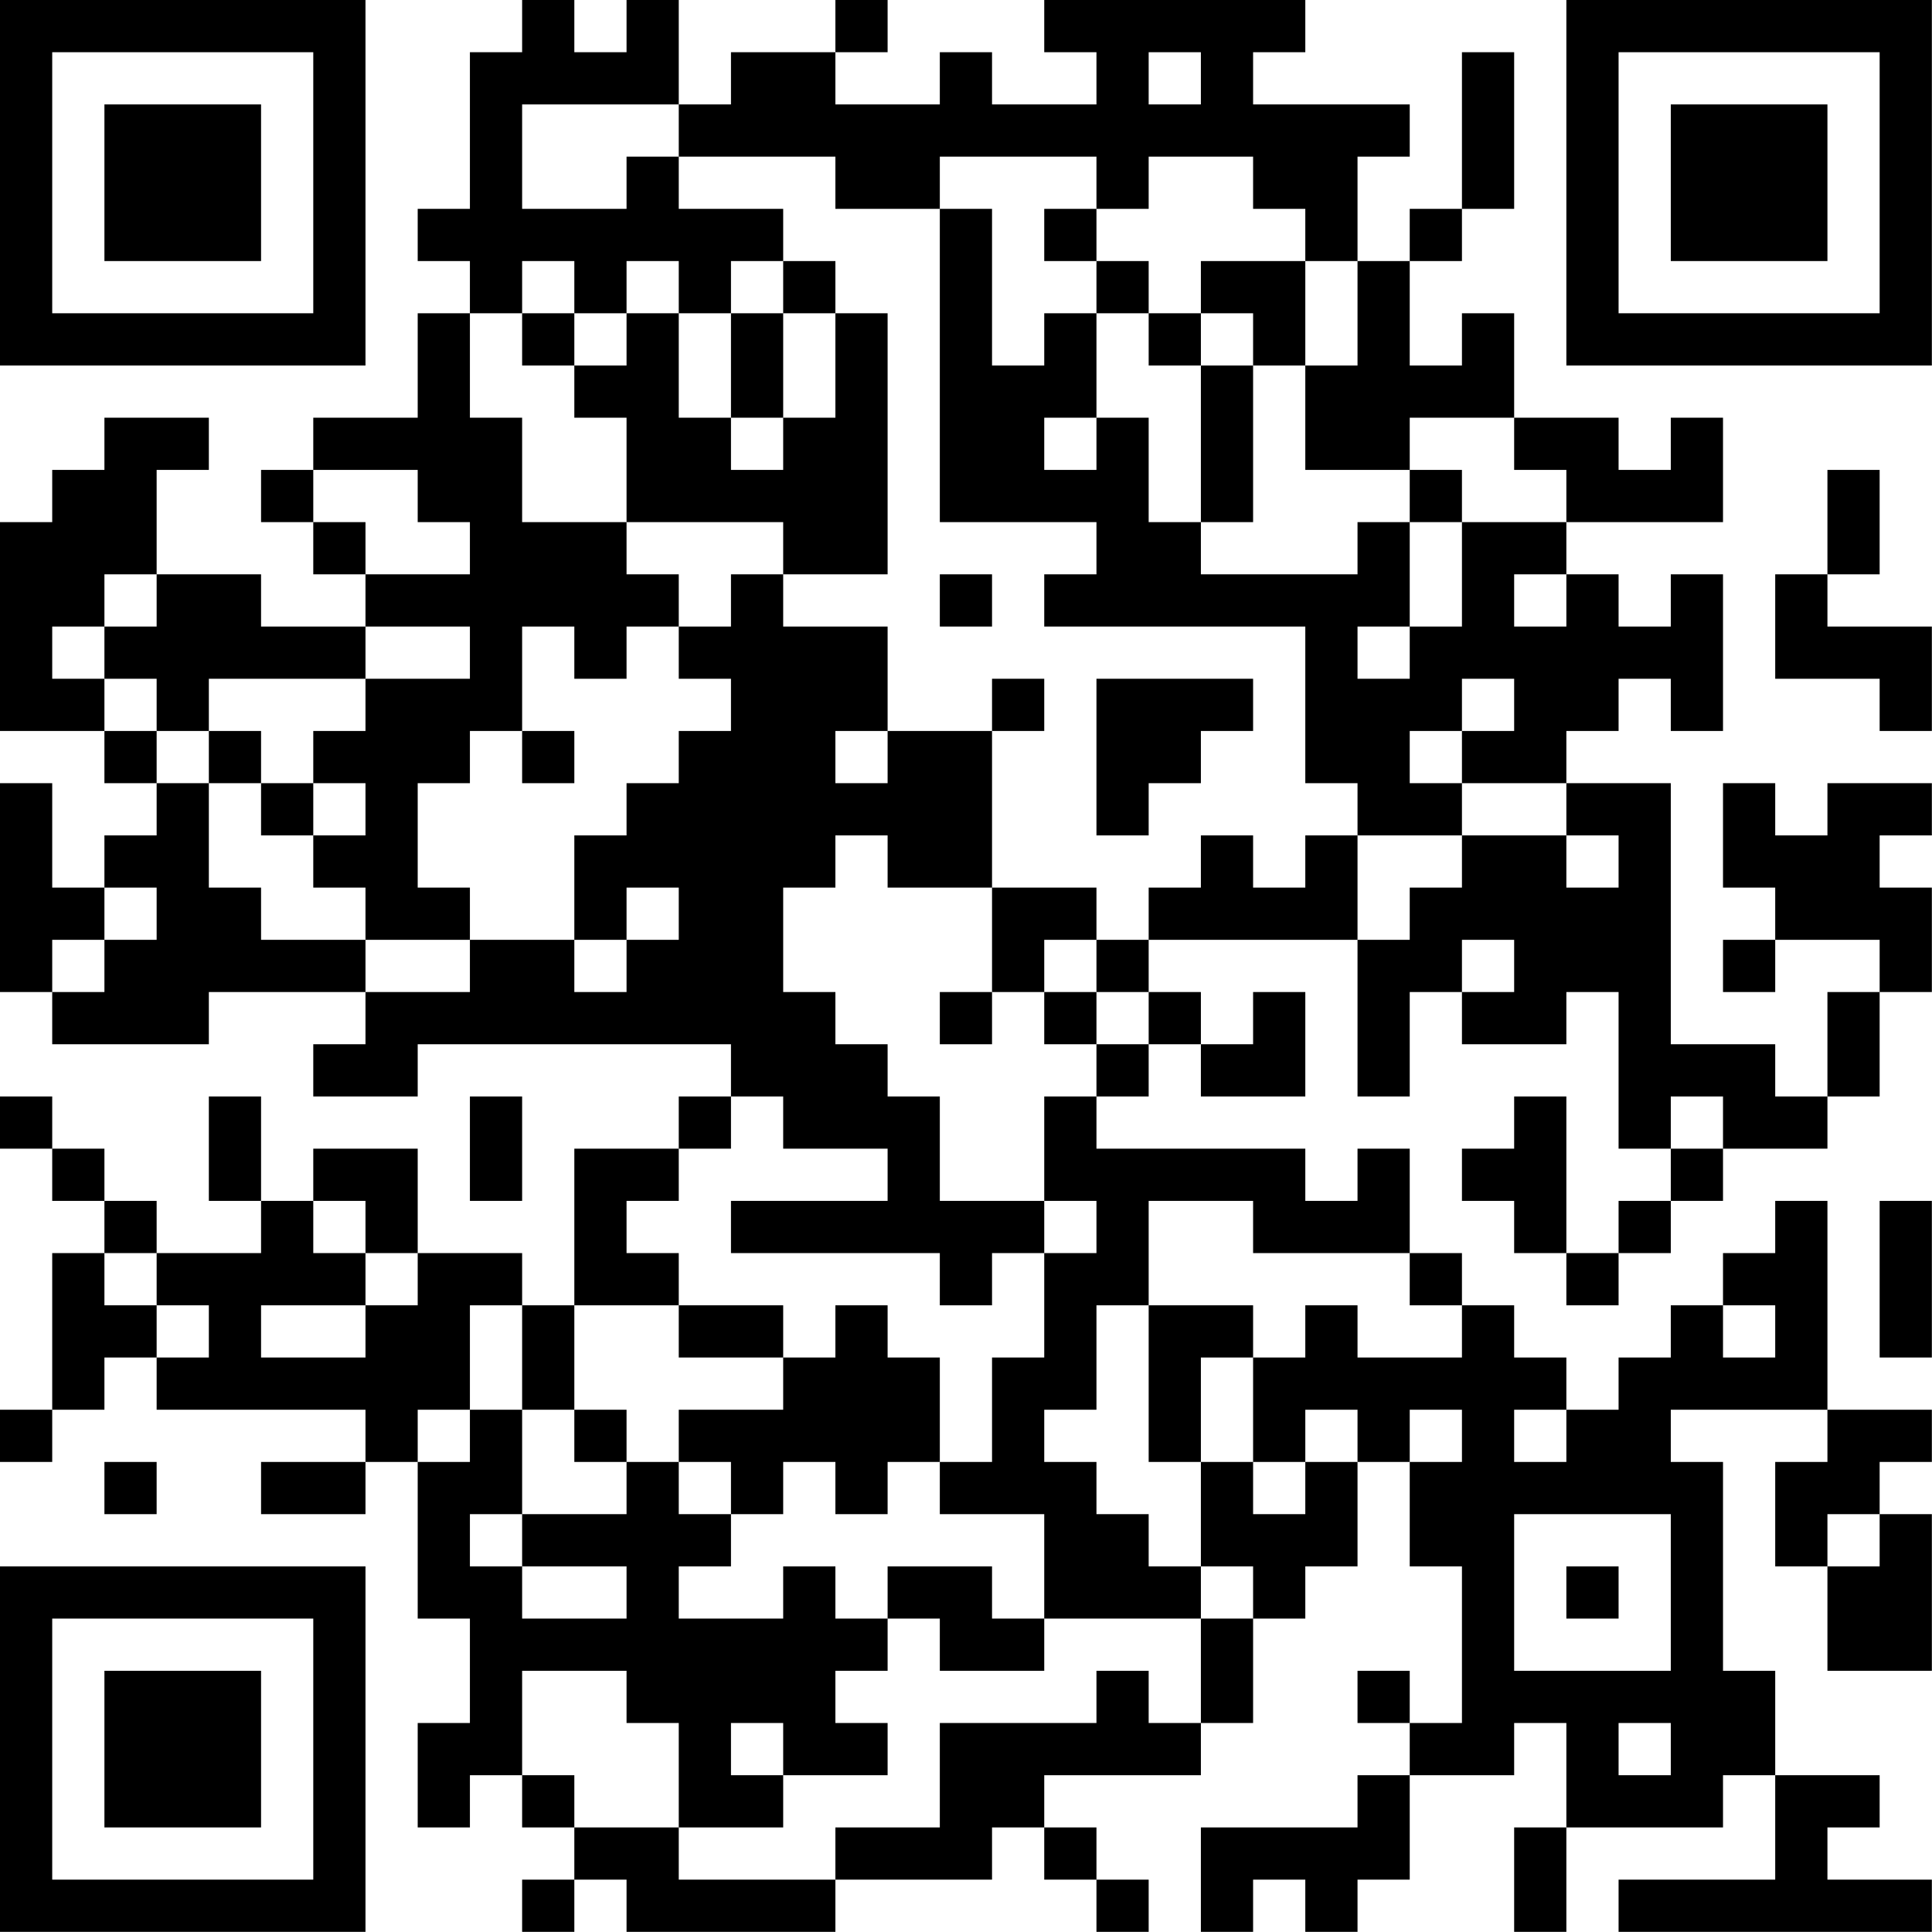 <?xml version="1.0" encoding="UTF-8"?>
<svg xmlns="http://www.w3.org/2000/svg" version="1.1" width="200" height="200" viewBox="0 0 200 200"><rect x="0" y="0" width="200" height="200" fill="#ffffff"/><g transform="scale(5.405)"><g transform="translate(0,0)"><path fill-rule="evenodd" d="M10 0L10 1L9 1L9 4L8 4L8 5L9 5L9 6L8 6L8 8L6 8L6 9L5 9L5 10L6 10L6 11L7 11L7 12L5 12L5 11L3 11L3 9L4 9L4 8L2 8L2 9L1 9L1 10L0 10L0 14L2 14L2 15L3 15L3 16L2 16L2 17L1 17L1 15L0 15L0 19L1 19L1 20L4 20L4 19L7 19L7 20L6 20L6 21L8 21L8 20L14 20L14 21L13 21L13 22L11 22L11 25L10 25L10 24L8 24L8 22L6 22L6 23L5 23L5 21L4 21L4 23L5 23L5 24L3 24L3 23L2 23L2 22L1 22L1 21L0 21L0 22L1 22L1 23L2 23L2 24L1 24L1 27L0 27L0 28L1 28L1 27L2 27L2 26L3 26L3 27L7 27L7 28L5 28L5 29L7 29L7 28L8 28L8 31L9 31L9 33L8 33L8 35L9 35L9 34L10 34L10 35L11 35L11 36L10 36L10 37L11 37L11 36L12 36L12 37L16 37L16 36L19 36L19 35L20 35L20 36L21 36L21 37L22 37L22 36L21 36L21 35L20 35L20 34L23 34L23 33L24 33L24 31L25 31L25 30L26 30L26 28L27 28L27 30L28 30L28 33L27 33L27 32L26 32L26 33L27 33L27 34L26 34L26 35L23 35L23 37L24 37L24 36L25 36L25 37L26 37L26 36L27 36L27 34L29 34L29 33L30 33L30 35L29 35L29 37L30 37L30 35L33 35L33 34L34 34L34 36L31 36L31 37L37 37L37 36L35 36L35 35L36 35L36 34L34 34L34 32L33 32L33 28L32 28L32 27L35 27L35 28L34 28L34 30L35 30L35 32L37 32L37 29L36 29L36 28L37 28L37 27L35 27L35 23L34 23L34 24L33 24L33 25L32 25L32 26L31 26L31 27L30 27L30 26L29 26L29 25L28 25L28 24L27 24L27 22L26 22L26 23L25 23L25 22L21 22L21 21L22 21L22 20L23 20L23 21L25 21L25 19L24 19L24 20L23 20L23 19L22 19L22 18L26 18L26 21L27 21L27 19L28 19L28 20L30 20L30 19L31 19L31 22L32 22L32 23L31 23L31 24L30 24L30 21L29 21L29 22L28 22L28 23L29 23L29 24L30 24L30 25L31 25L31 24L32 24L32 23L33 23L33 22L35 22L35 21L36 21L36 19L37 19L37 17L36 17L36 16L37 16L37 15L35 15L35 16L34 16L34 15L33 15L33 17L34 17L34 18L33 18L33 19L34 19L34 18L36 18L36 19L35 19L35 21L34 21L34 20L32 20L32 15L30 15L30 14L31 14L31 13L32 13L32 14L33 14L33 11L32 11L32 12L31 12L31 11L30 11L30 10L33 10L33 8L32 8L32 9L31 9L31 8L29 8L29 6L28 6L28 7L27 7L27 5L28 5L28 4L29 4L29 1L28 1L28 4L27 4L27 5L26 5L26 3L27 3L27 2L24 2L24 1L25 1L25 0L20 0L20 1L21 1L21 2L19 2L19 1L18 1L18 2L16 2L16 1L17 1L17 0L16 0L16 1L14 1L14 2L13 2L13 0L12 0L12 1L11 1L11 0ZM22 1L22 2L23 2L23 1ZM10 2L10 4L12 4L12 3L13 3L13 4L15 4L15 5L14 5L14 6L13 6L13 5L12 5L12 6L11 6L11 5L10 5L10 6L9 6L9 8L10 8L10 10L12 10L12 11L13 11L13 12L12 12L12 13L11 13L11 12L10 12L10 14L9 14L9 15L8 15L8 17L9 17L9 18L7 18L7 17L6 17L6 16L7 16L7 15L6 15L6 14L7 14L7 13L9 13L9 12L7 12L7 13L4 13L4 14L3 14L3 13L2 13L2 12L3 12L3 11L2 11L2 12L1 12L1 13L2 13L2 14L3 14L3 15L4 15L4 17L5 17L5 18L7 18L7 19L9 19L9 18L11 18L11 19L12 19L12 18L13 18L13 17L12 17L12 18L11 18L11 16L12 16L12 15L13 15L13 14L14 14L14 13L13 13L13 12L14 12L14 11L15 11L15 12L17 12L17 14L16 14L16 15L17 15L17 14L19 14L19 17L17 17L17 16L16 16L16 17L15 17L15 19L16 19L16 20L17 20L17 21L18 21L18 23L20 23L20 24L19 24L19 25L18 25L18 24L14 24L14 23L17 23L17 22L15 22L15 21L14 21L14 22L13 22L13 23L12 23L12 24L13 24L13 25L11 25L11 27L10 27L10 25L9 25L9 27L8 27L8 28L9 28L9 27L10 27L10 29L9 29L9 30L10 30L10 31L12 31L12 30L10 30L10 29L12 29L12 28L13 28L13 29L14 29L14 30L13 30L13 31L15 31L15 30L16 30L16 31L17 31L17 32L16 32L16 33L17 33L17 34L15 34L15 33L14 33L14 34L15 34L15 35L13 35L13 33L12 33L12 32L10 32L10 34L11 34L11 35L13 35L13 36L16 36L16 35L18 35L18 33L21 33L21 32L22 32L22 33L23 33L23 31L24 31L24 30L23 30L23 28L24 28L24 29L25 29L25 28L26 28L26 27L25 27L25 28L24 28L24 26L25 26L25 25L26 25L26 26L28 26L28 25L27 25L27 24L24 24L24 23L22 23L22 25L21 25L21 27L20 27L20 28L21 28L21 29L22 29L22 30L23 30L23 31L20 31L20 29L18 29L18 28L19 28L19 26L20 26L20 24L21 24L21 23L20 23L20 21L21 21L21 20L22 20L22 19L21 19L21 18L22 18L22 17L23 17L23 16L24 16L24 17L25 17L25 16L26 16L26 18L27 18L27 17L28 17L28 16L30 16L30 17L31 17L31 16L30 16L30 15L28 15L28 14L29 14L29 13L28 13L28 14L27 14L27 15L28 15L28 16L26 16L26 15L25 15L25 12L20 12L20 11L21 11L21 10L18 10L18 4L19 4L19 7L20 7L20 6L21 6L21 8L20 8L20 9L21 9L21 8L22 8L22 10L23 10L23 11L26 11L26 10L27 10L27 12L26 12L26 13L27 13L27 12L28 12L28 10L30 10L30 9L29 9L29 8L27 8L27 9L25 9L25 7L26 7L26 5L25 5L25 4L24 4L24 3L22 3L22 4L21 4L21 3L18 3L18 4L16 4L16 3L13 3L13 2ZM20 4L20 5L21 5L21 6L22 6L22 7L23 7L23 10L24 10L24 7L25 7L25 5L23 5L23 6L22 6L22 5L21 5L21 4ZM15 5L15 6L14 6L14 8L13 8L13 6L12 6L12 7L11 7L11 6L10 6L10 7L11 7L11 8L12 8L12 10L15 10L15 11L17 11L17 6L16 6L16 5ZM15 6L15 8L14 8L14 9L15 9L15 8L16 8L16 6ZM23 6L23 7L24 7L24 6ZM6 9L6 10L7 10L7 11L9 11L9 10L8 10L8 9ZM27 9L27 10L28 10L28 9ZM35 9L35 11L34 11L34 13L36 13L36 14L37 14L37 12L35 12L35 11L36 11L36 9ZM18 11L18 12L19 12L19 11ZM29 11L29 12L30 12L30 11ZM19 13L19 14L20 14L20 13ZM21 13L21 16L22 16L22 15L23 15L23 14L24 14L24 13ZM4 14L4 15L5 15L5 16L6 16L6 15L5 15L5 14ZM10 14L10 15L11 15L11 14ZM2 17L2 18L1 18L1 19L2 19L2 18L3 18L3 17ZM19 17L19 19L18 19L18 20L19 20L19 19L20 19L20 20L21 20L21 19L20 19L20 18L21 18L21 17ZM28 18L28 19L29 19L29 18ZM9 21L9 23L10 23L10 21ZM32 21L32 22L33 22L33 21ZM6 23L6 24L7 24L7 25L5 25L5 26L7 26L7 25L8 25L8 24L7 24L7 23ZM36 23L36 26L37 26L37 23ZM2 24L2 25L3 25L3 26L4 26L4 25L3 25L3 24ZM13 25L13 26L15 26L15 27L13 27L13 28L14 28L14 29L15 29L15 28L16 28L16 29L17 29L17 28L18 28L18 26L17 26L17 25L16 25L16 26L15 26L15 25ZM22 25L22 28L23 28L23 26L24 26L24 25ZM33 25L33 26L34 26L34 25ZM11 27L11 28L12 28L12 27ZM27 27L27 28L28 28L28 27ZM29 27L29 28L30 28L30 27ZM2 28L2 29L3 29L3 28ZM29 29L29 32L32 32L32 29ZM35 29L35 30L36 30L36 29ZM17 30L17 31L18 31L18 32L20 32L20 31L19 31L19 30ZM30 30L30 31L31 31L31 30ZM31 33L31 34L32 34L32 33ZM0 0L0 7L7 7L7 0ZM1 1L1 6L6 6L6 1ZM2 2L2 5L5 5L5 2ZM30 0L30 7L37 7L37 0ZM31 1L31 6L36 6L36 1ZM32 2L32 5L35 5L35 2ZM0 30L0 37L7 37L7 30ZM1 31L1 36L6 36L6 31ZM2 32L2 35L5 35L5 32Z" fill="#000000"/></g></g></svg>
